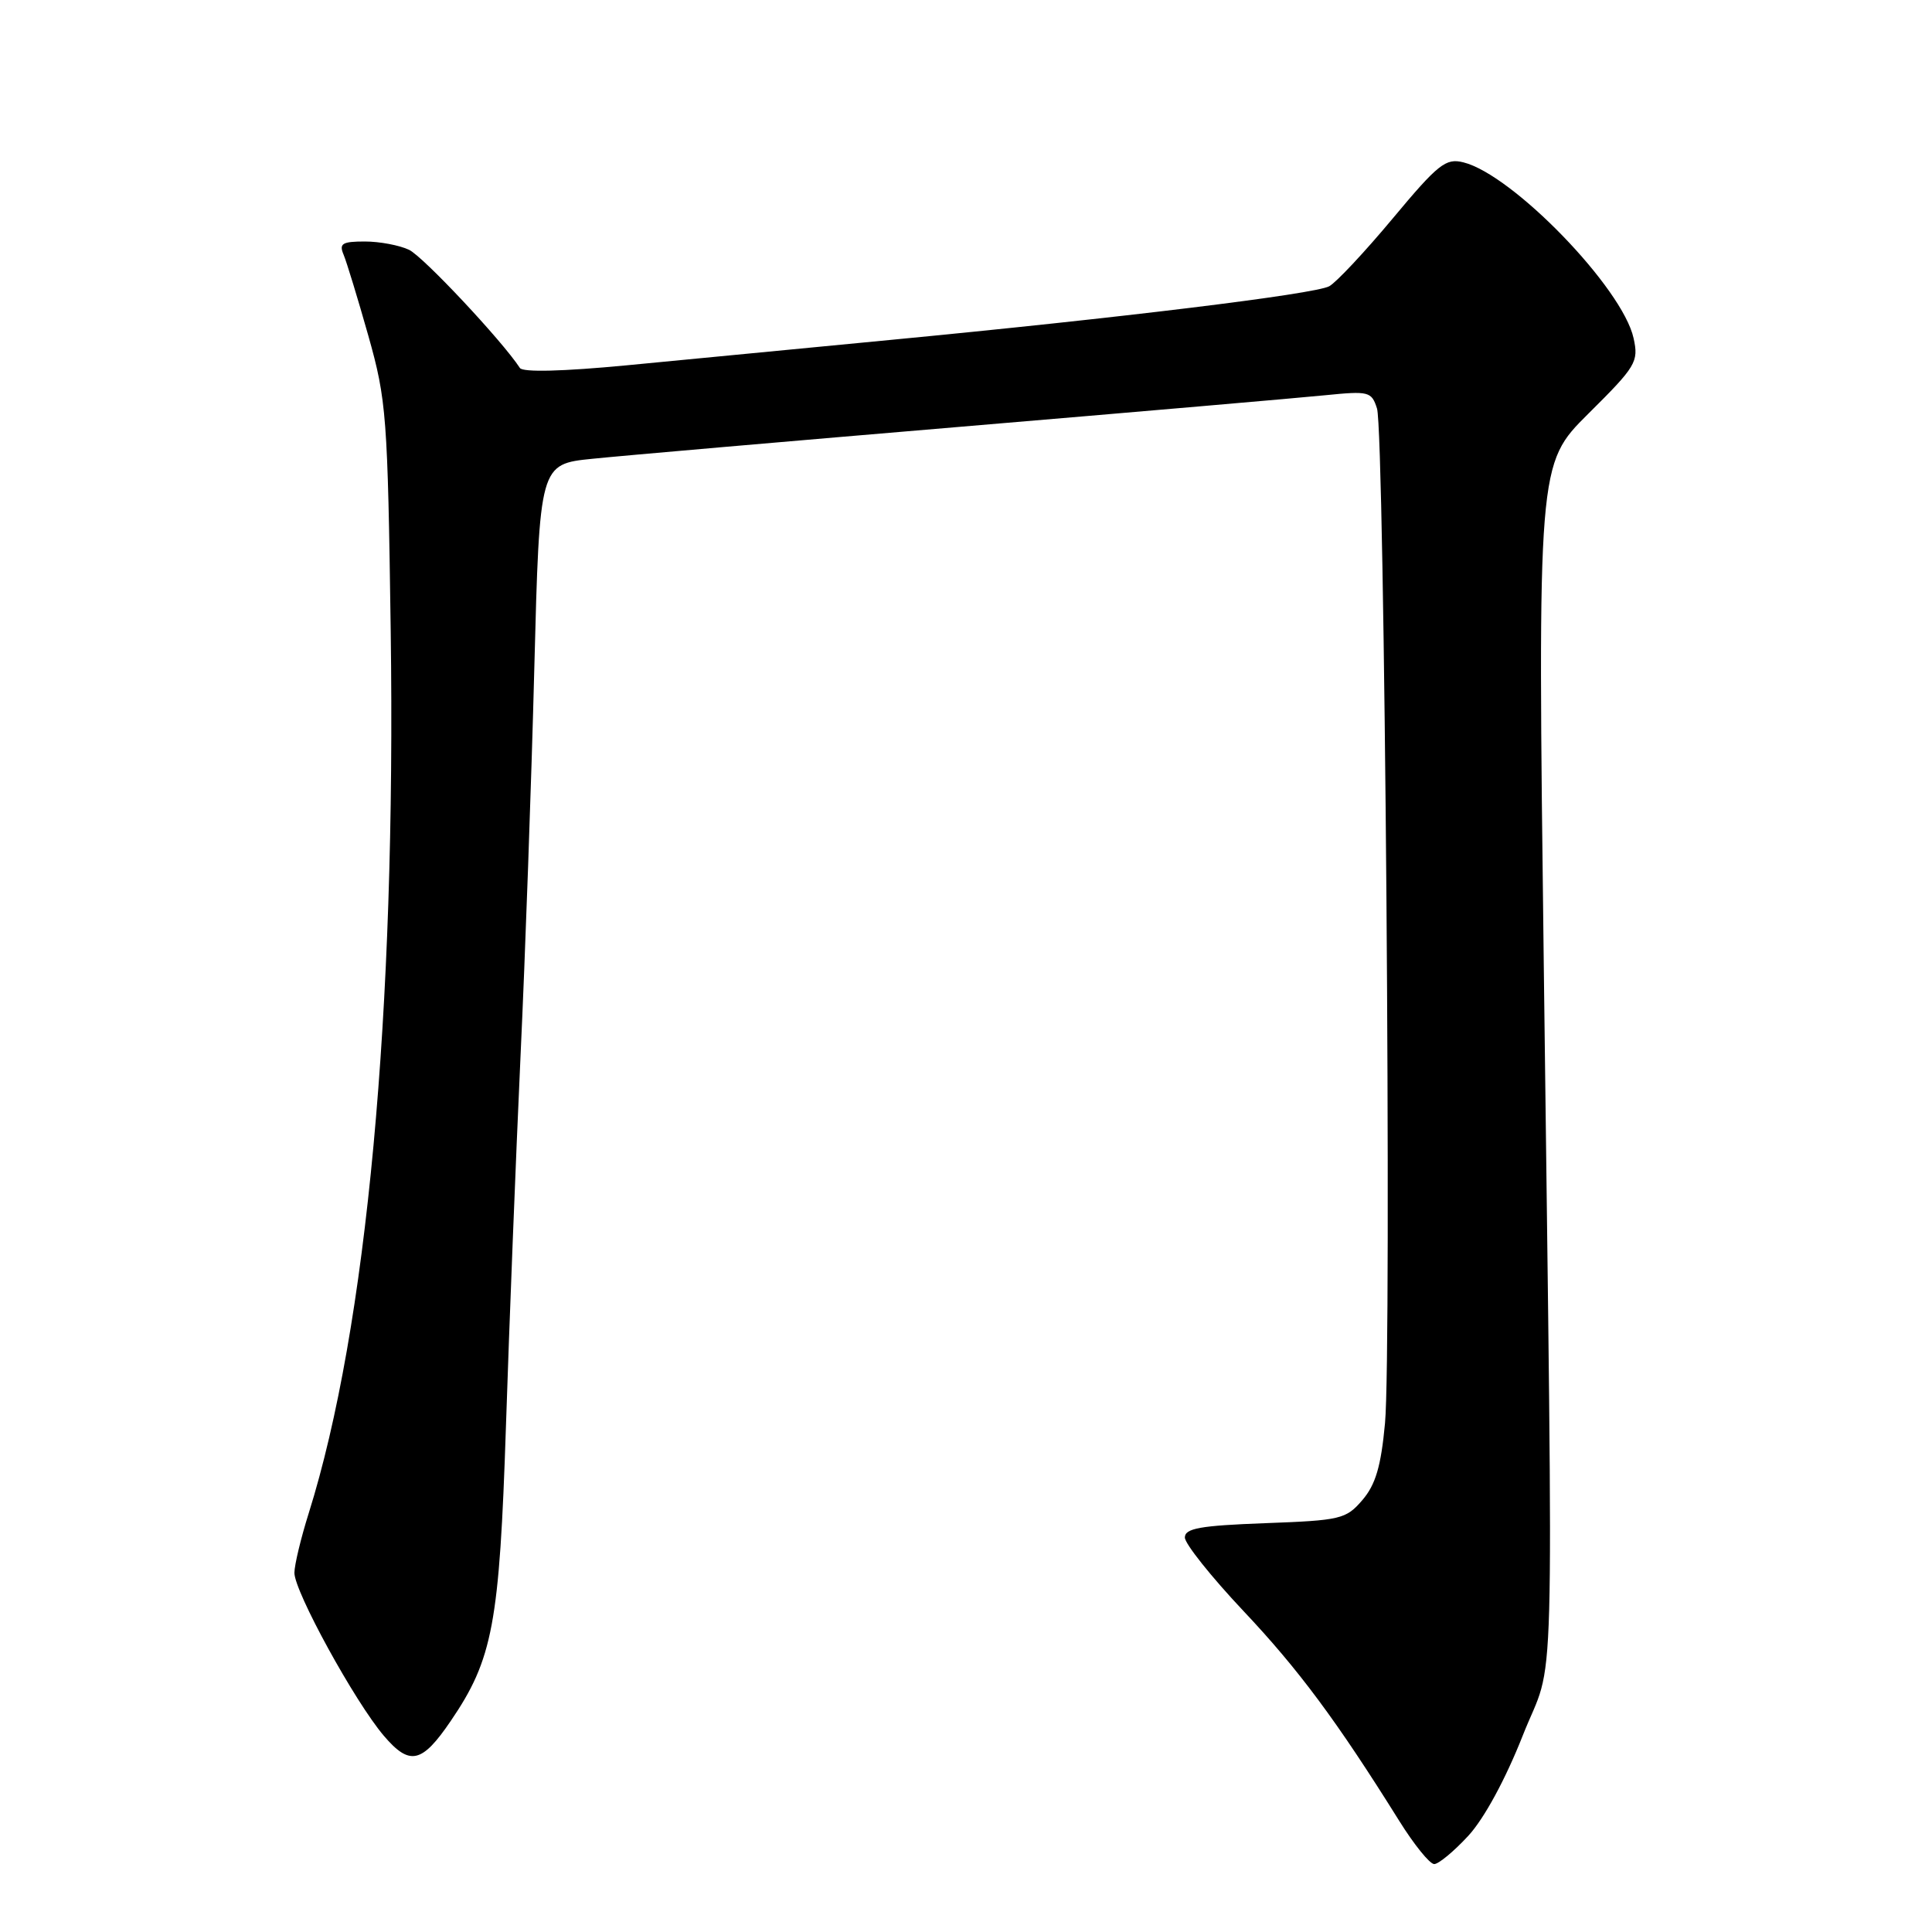 <?xml version="1.0" encoding="UTF-8" standalone="no"?>
<!DOCTYPE svg PUBLIC "-//W3C//DTD SVG 1.1//EN" "http://www.w3.org/Graphics/SVG/1.1/DTD/svg11.dtd" >
<svg xmlns="http://www.w3.org/2000/svg" xmlns:xlink="http://www.w3.org/1999/xlink" version="1.1" viewBox="0 0 256 256">
 <g >
 <path fill="currentColor"
d=" M 194.56 243.25 C 196.66 240.97 199.48 235.77 201.76 230.00 C 206.14 218.88 205.82 230.43 204.56 128.00 C 203.74 61.50 203.74 61.50 210.46 54.82 C 216.79 48.54 217.15 47.95 216.46 44.82 C 215.01 38.18 200.46 23.14 193.90 21.51 C 191.57 20.93 190.57 21.72 184.54 28.95 C 180.83 33.40 177.04 37.44 176.13 37.93 C 174.17 38.98 148.39 42.13 118.00 45.04 C 106.17 46.18 90.42 47.69 83.00 48.41 C 74.62 49.21 69.27 49.35 68.89 48.76 C 66.54 45.16 56.08 34.00 54.20 33.10 C 52.94 32.50 50.30 32.00 48.35 32.00 C 45.34 32.00 44.90 32.27 45.53 33.75 C 45.93 34.71 47.41 39.55 48.81 44.50 C 51.21 53.02 51.37 55.09 51.77 83.50 C 52.48 134.13 48.60 175.98 40.91 200.50 C 39.87 203.80 39.02 207.35 39.01 208.40 C 39.00 210.87 47.02 225.49 50.86 230.00 C 54.29 234.02 55.90 233.66 59.71 228.06 C 65.30 219.86 66.18 215.18 67.04 189.00 C 67.48 175.53 68.35 153.47 68.97 140.00 C 69.60 126.53 70.42 103.35 70.80 88.50 C 71.50 61.50 71.50 61.50 78.50 60.79 C 82.35 60.39 104.40 58.48 127.50 56.53 C 150.60 54.58 172.25 52.71 175.60 52.37 C 181.39 51.79 181.74 51.88 182.46 54.13 C 183.47 57.27 184.43 178.94 183.52 188.59 C 182.99 194.31 182.27 196.73 180.52 198.77 C 178.35 201.30 177.64 201.46 167.61 201.83 C 159.02 202.15 157.00 202.51 157.00 203.73 C 157.00 204.55 160.49 208.93 164.75 213.45 C 172.07 221.21 177.12 228.01 185.39 241.25 C 187.36 244.41 189.45 247.00 190.04 247.00 C 190.62 247.00 192.66 245.31 194.56 243.25 Z "/>
</g>
</svg>
